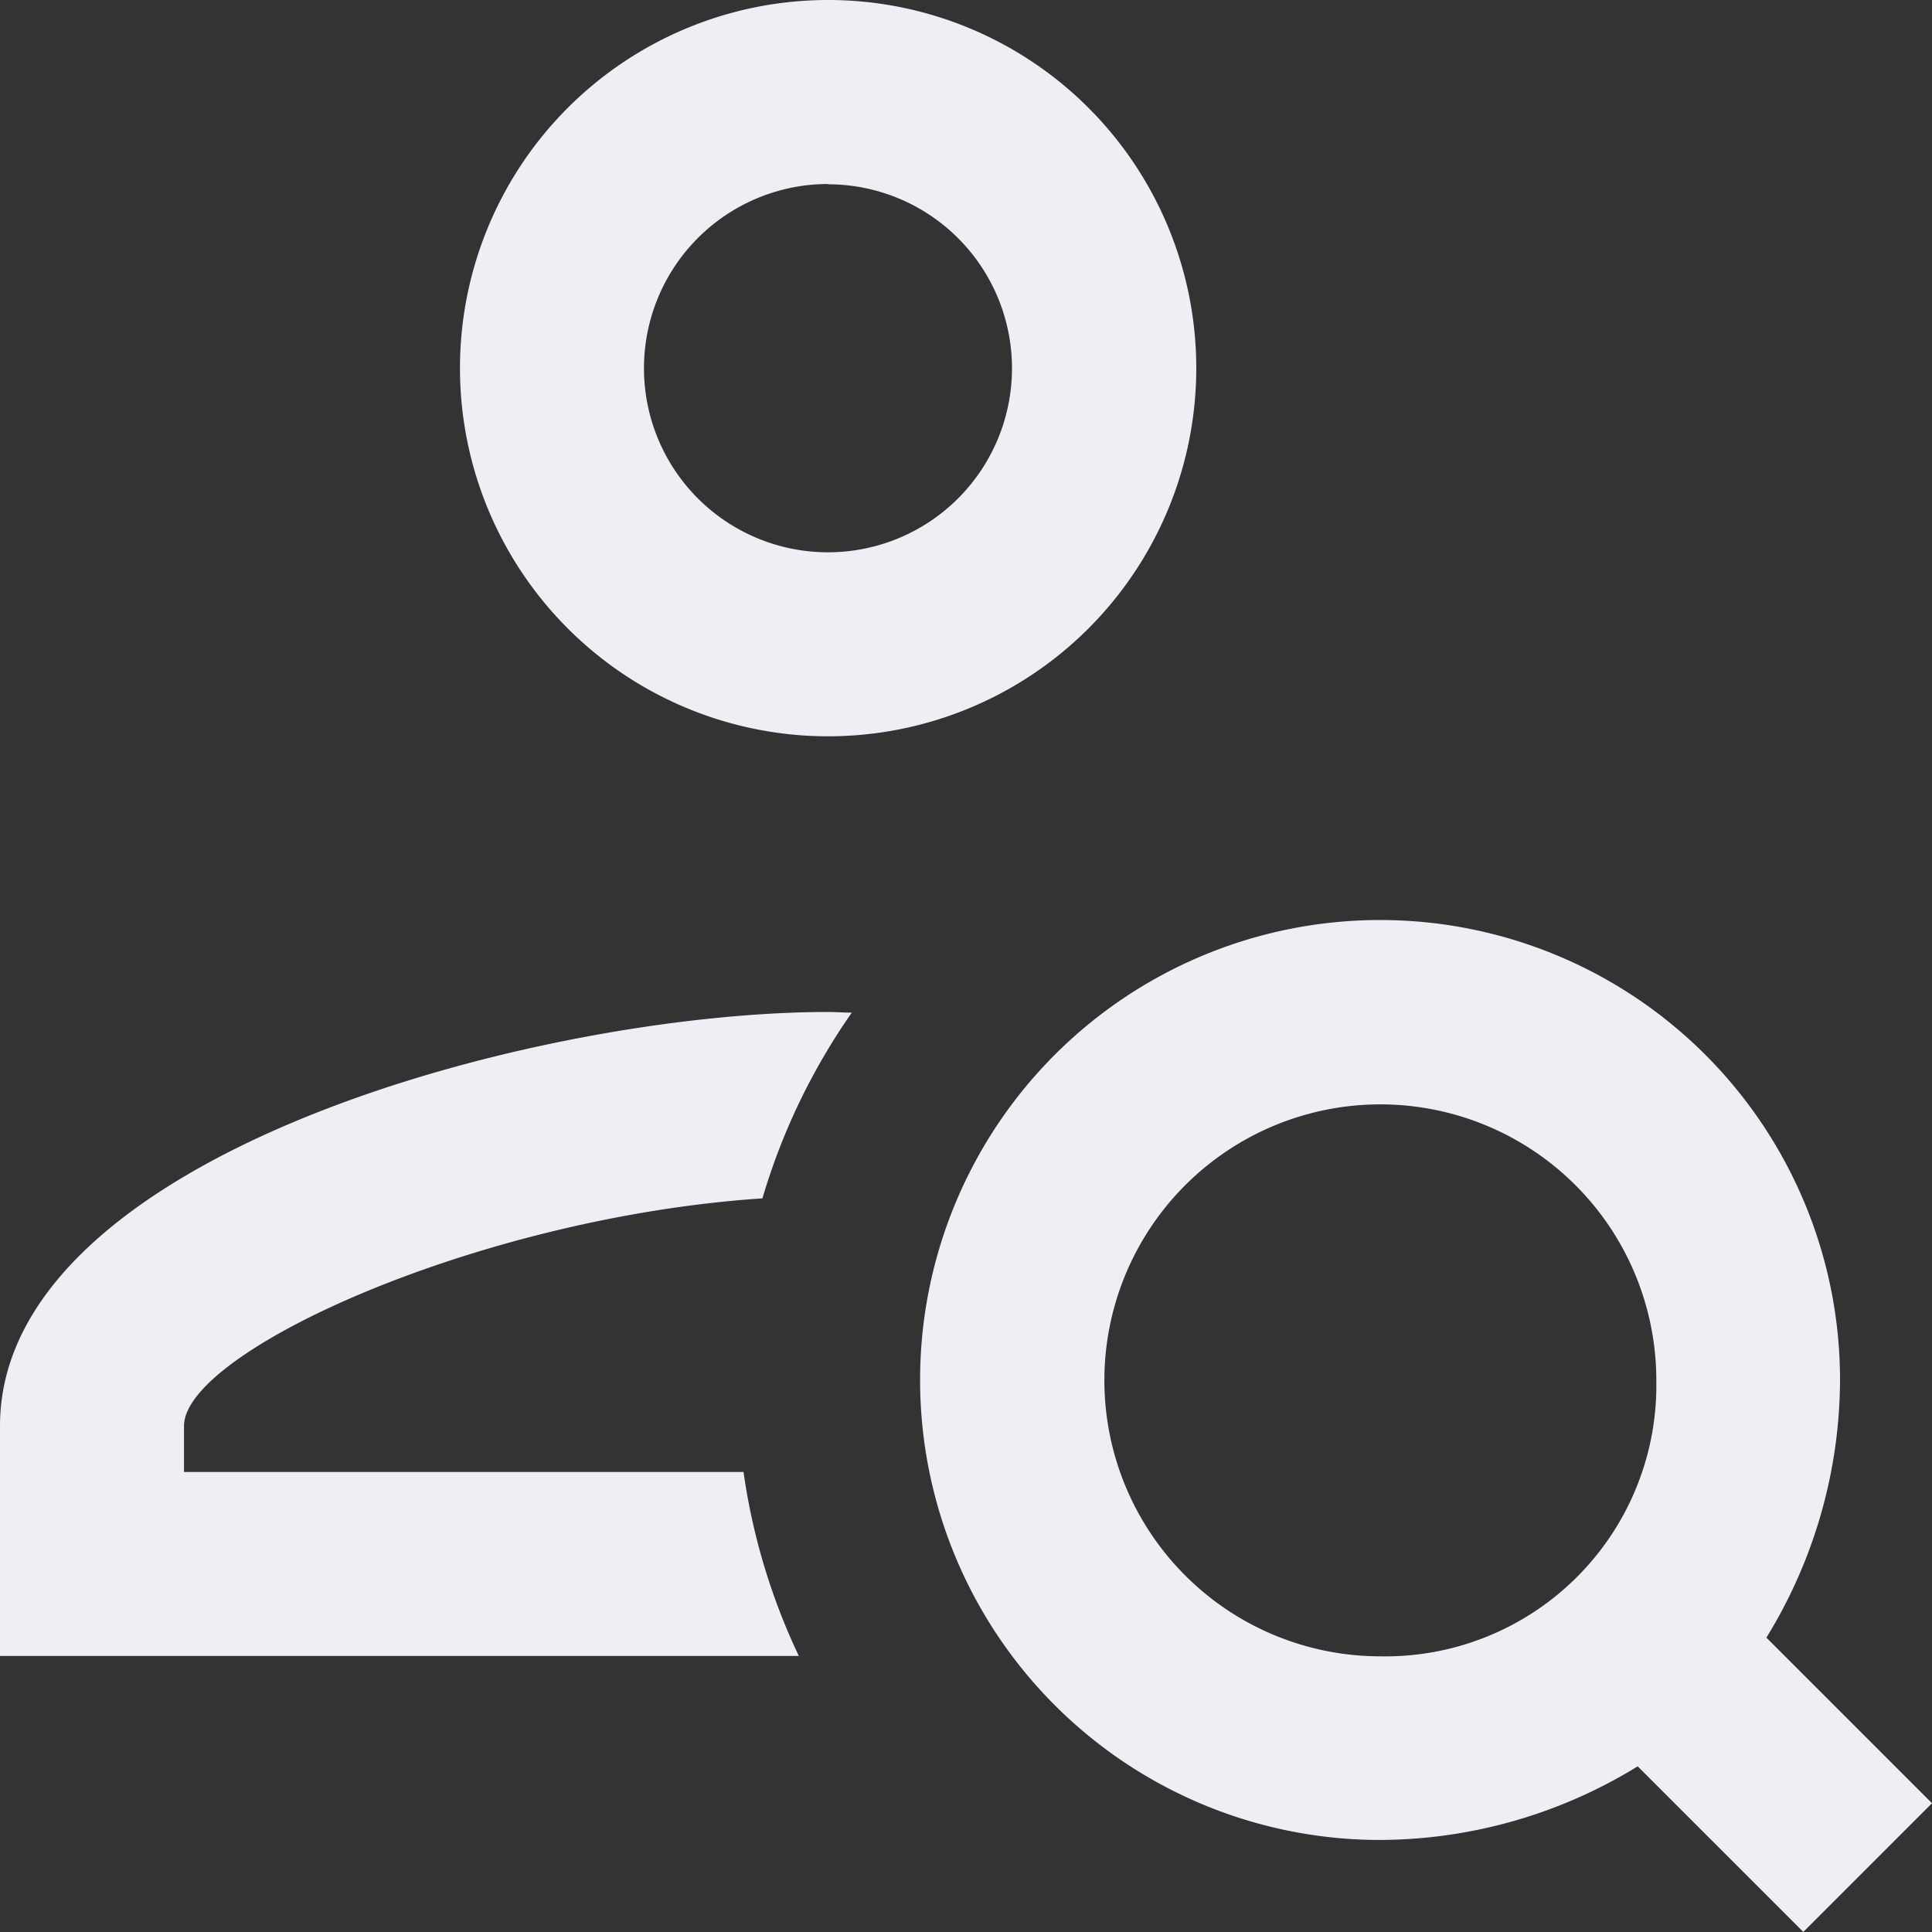 <svg xmlns="http://www.w3.org/2000/svg" width="26.764" height="26.764" viewBox="0 0 26.764 26.764"><rect x="0" y="0" width="26.764" height="26.764" fill="#333333" stroke="none"/><defs><style>.a{fill:#edeff5;}</style></defs><path class="a" d="M13.1,13.2A5.1,5.1,0,1,0,8,8.1,5.1,5.1,0,0,0,13.1,13.2Zm0-7.647A2.549,2.549,0,1,1,10.549,8.1,2.552,2.552,0,0,1,13.1,5.549Z" transform="translate(-1.628 -3)"/><path class="a" d="M27.019,25.235l-2.294-2.294a6.852,6.852,0,0,0,1.02-3.569,6.372,6.372,0,1,0-6.372,6.372,6.852,6.852,0,0,0,3.569-1.02l2.294,2.294ZM19.372,23.2A3.823,3.823,0,1,1,23.2,19.372,3.755,3.755,0,0,1,19.372,23.2Z" transform="translate(-0.255 -0.255)"/><path class="a" d="M13.3,20.372H5.549v-.637c0-1.029,4.072-2.891,8.013-3.153A8.853,8.853,0,0,1,14.8,14.009c-.108,0-.222-.009-.325-.009C10.467,14,3,15.97,3,19.735v3.186H14.066A8.826,8.826,0,0,1,13.3,20.372Z" transform="translate(-3 0.019)"/></svg>